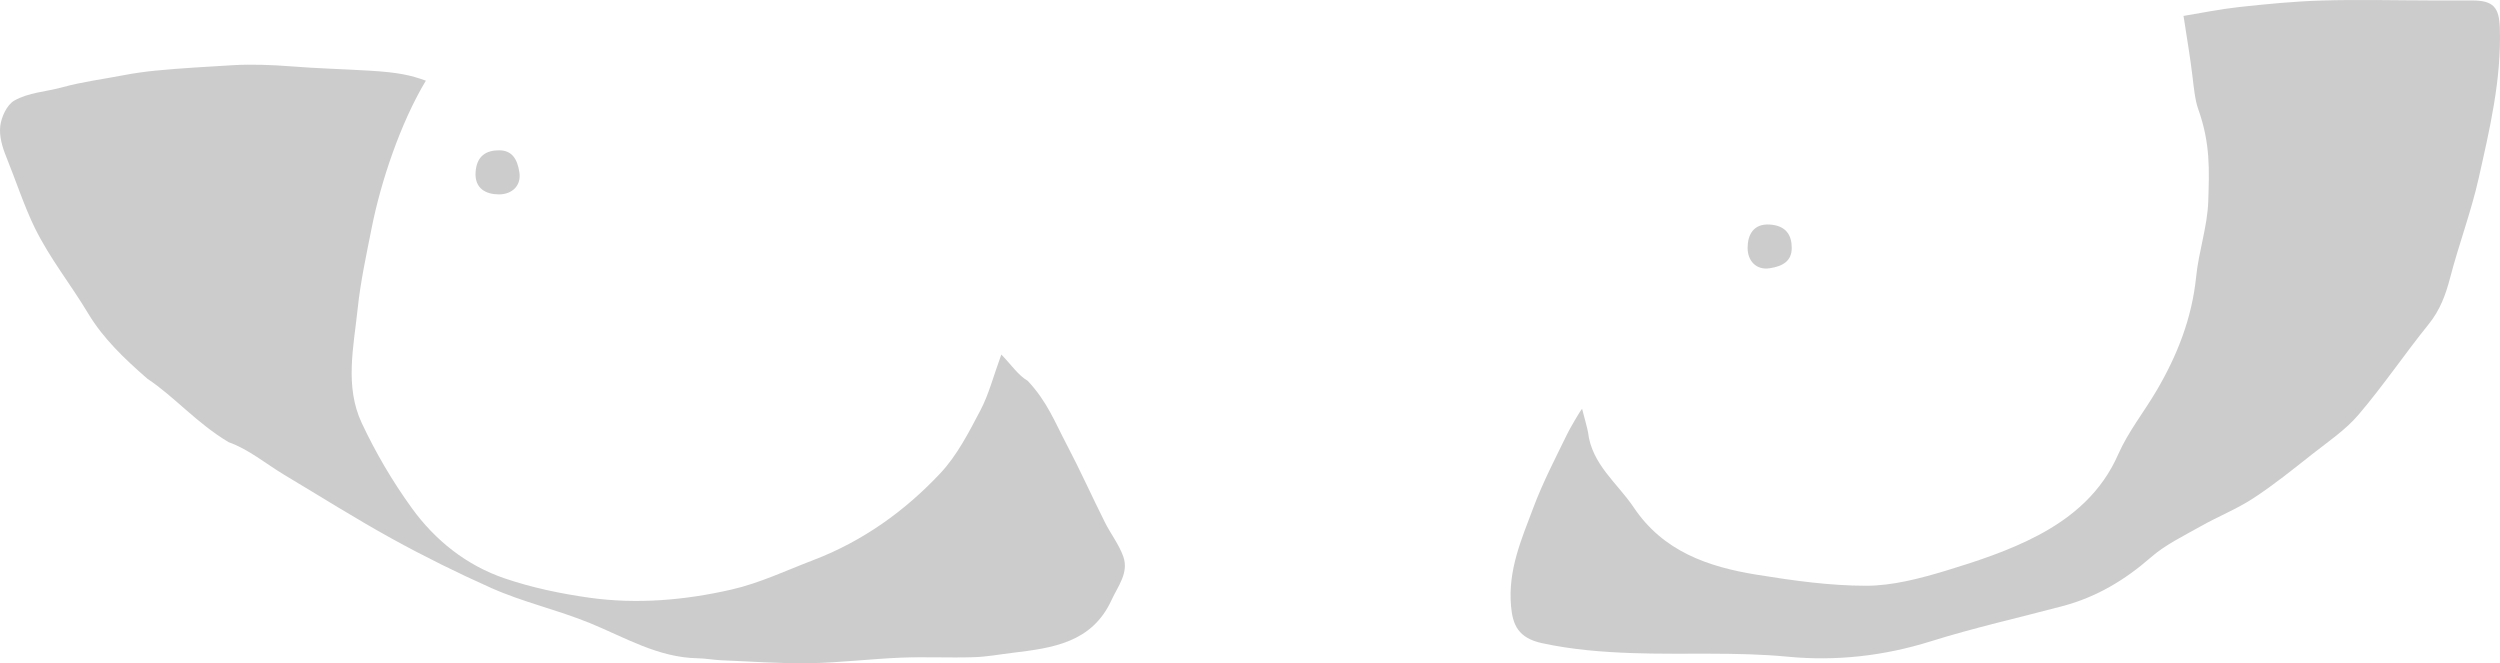 <svg width="49" height="13" viewBox="0 0 49 13" fill="none" xmlns="http://www.w3.org/2000/svg">
<path d="M8.347 1.581C7.853 2.403 7.465 3.553 7.283 4.477C7.18 4.997 7.066 5.519 7.011 6.045C6.932 6.796 6.753 7.573 7.091 8.293C7.365 8.877 7.693 9.435 8.071 9.958C8.53 10.593 9.146 11.083 9.894 11.337C10.426 11.518 10.986 11.635 11.543 11.714C12.48 11.847 13.423 11.765 14.339 11.555C14.89 11.429 15.412 11.18 15.944 10.977C16.909 10.608 17.735 10.018 18.433 9.273C18.759 8.925 18.989 8.474 19.215 8.045C19.382 7.728 19.471 7.371 19.626 6.949C19.82 7.147 19.954 7.354 20.144 7.465C20.528 7.875 20.68 8.283 20.907 8.713C21.17 9.213 21.402 9.73 21.655 10.235C21.769 10.463 21.932 10.671 22.016 10.907C22.13 11.227 21.91 11.49 21.785 11.763C21.402 12.598 20.628 12.701 19.849 12.795C19.593 12.825 19.338 12.875 19.081 12.881C18.608 12.896 18.133 12.871 17.66 12.89C17.061 12.914 16.464 12.989 15.865 12.999C15.288 13.008 14.71 12.964 14.132 12.941C13.979 12.934 13.827 12.904 13.674 12.902C12.901 12.889 12.245 12.492 11.564 12.213C10.927 11.953 10.256 11.804 9.632 11.526C8.968 11.23 8.315 10.907 7.678 10.556C6.964 10.162 6.273 9.726 5.572 9.307C5.21 9.09 4.872 8.804 4.482 8.667C3.854 8.293 3.421 7.777 2.89 7.424C2.438 7.031 2.022 6.633 1.73 6.147C1.378 5.56 0.988 5.084 0.684 4.47C0.485 4.069 0.291 3.488 0.122 3.072C0.045 2.884 -0.019 2.664 0.005 2.47C0.027 2.291 0.135 2.056 0.278 1.973C0.559 1.812 0.904 1.798 1.221 1.711C1.609 1.603 2.039 1.549 2.434 1.472C2.613 1.437 2.857 1.403 3.04 1.385C3.583 1.333 4.034 1.31 4.578 1.277C4.916 1.257 5.344 1.272 5.683 1.299C6.243 1.343 6.682 1.352 7.242 1.385C7.809 1.419 8.043 1.472 8.347 1.581Z" fill="#CCCCCC"/>
<path d="M42.797 0.312C43.13 0.258 43.506 0.18 43.886 0.138C44.425 0.08 44.967 0.026 45.509 0.01C46.233 -0.011 46.96 0.008 47.685 0.009C47.941 0.009 48.197 0.009 48.452 0.009C48.871 0.009 48.984 0.143 48.997 0.553C49.029 1.56 48.798 2.53 48.581 3.498C48.433 4.156 48.192 4.792 48.022 5.446C47.935 5.779 47.824 6.08 47.602 6.354C47.133 6.935 46.713 7.558 46.229 8.126C45.973 8.427 45.632 8.656 45.318 8.903C44.941 9.201 44.565 9.505 44.163 9.767C43.838 9.979 43.472 10.124 43.134 10.315C42.796 10.507 42.441 10.675 42.155 10.926C41.645 11.372 41.087 11.703 40.436 11.877C39.57 12.108 38.693 12.303 37.839 12.571C36.923 12.858 35.985 12.961 35.049 12.872C34.031 12.774 33.019 12.835 32.005 12.801C31.407 12.781 30.801 12.732 30.219 12.605C29.757 12.503 29.648 12.248 29.616 11.877C29.555 11.168 29.822 10.568 30.053 9.952C30.241 9.451 30.49 8.973 30.725 8.491C30.759 8.42 30.969 8.052 31.009 8.013C31.028 8.092 31.119 8.418 31.125 8.47C31.198 9.103 31.7 9.467 32.022 9.947C32.602 10.811 33.482 11.11 34.43 11.264C35.141 11.379 35.864 11.481 36.582 11.481C37.099 11.479 37.629 11.339 38.131 11.188C38.753 10.999 39.382 10.792 39.954 10.489C40.622 10.135 41.192 9.646 41.516 8.907C41.711 8.464 42.023 8.075 42.27 7.654C42.675 6.964 42.962 6.236 43.044 5.428C43.094 4.929 43.266 4.439 43.282 3.942C43.301 3.337 43.326 2.816 43.087 2.144C43.023 1.97 42.997 1.704 42.971 1.485C42.929 1.125 42.866 0.769 42.797 0.312Z" fill="#CCCCCC"/>
<path d="M10.18 3.378C10.22 3.641 10.034 3.81 9.781 3.81C9.527 3.81 9.302 3.698 9.321 3.378C9.341 3.059 9.527 2.946 9.781 2.946C10.034 2.946 10.14 3.115 10.18 3.378Z" fill="#CCCCCC"/>
<path d="M34.685 5.258C34.422 5.298 34.253 5.113 34.253 4.859C34.253 4.606 34.366 4.381 34.685 4.401C35.005 4.421 35.118 4.606 35.118 4.859C35.118 5.113 34.949 5.218 34.685 5.258Z" fill="#CCCCCC"/>
</svg>
